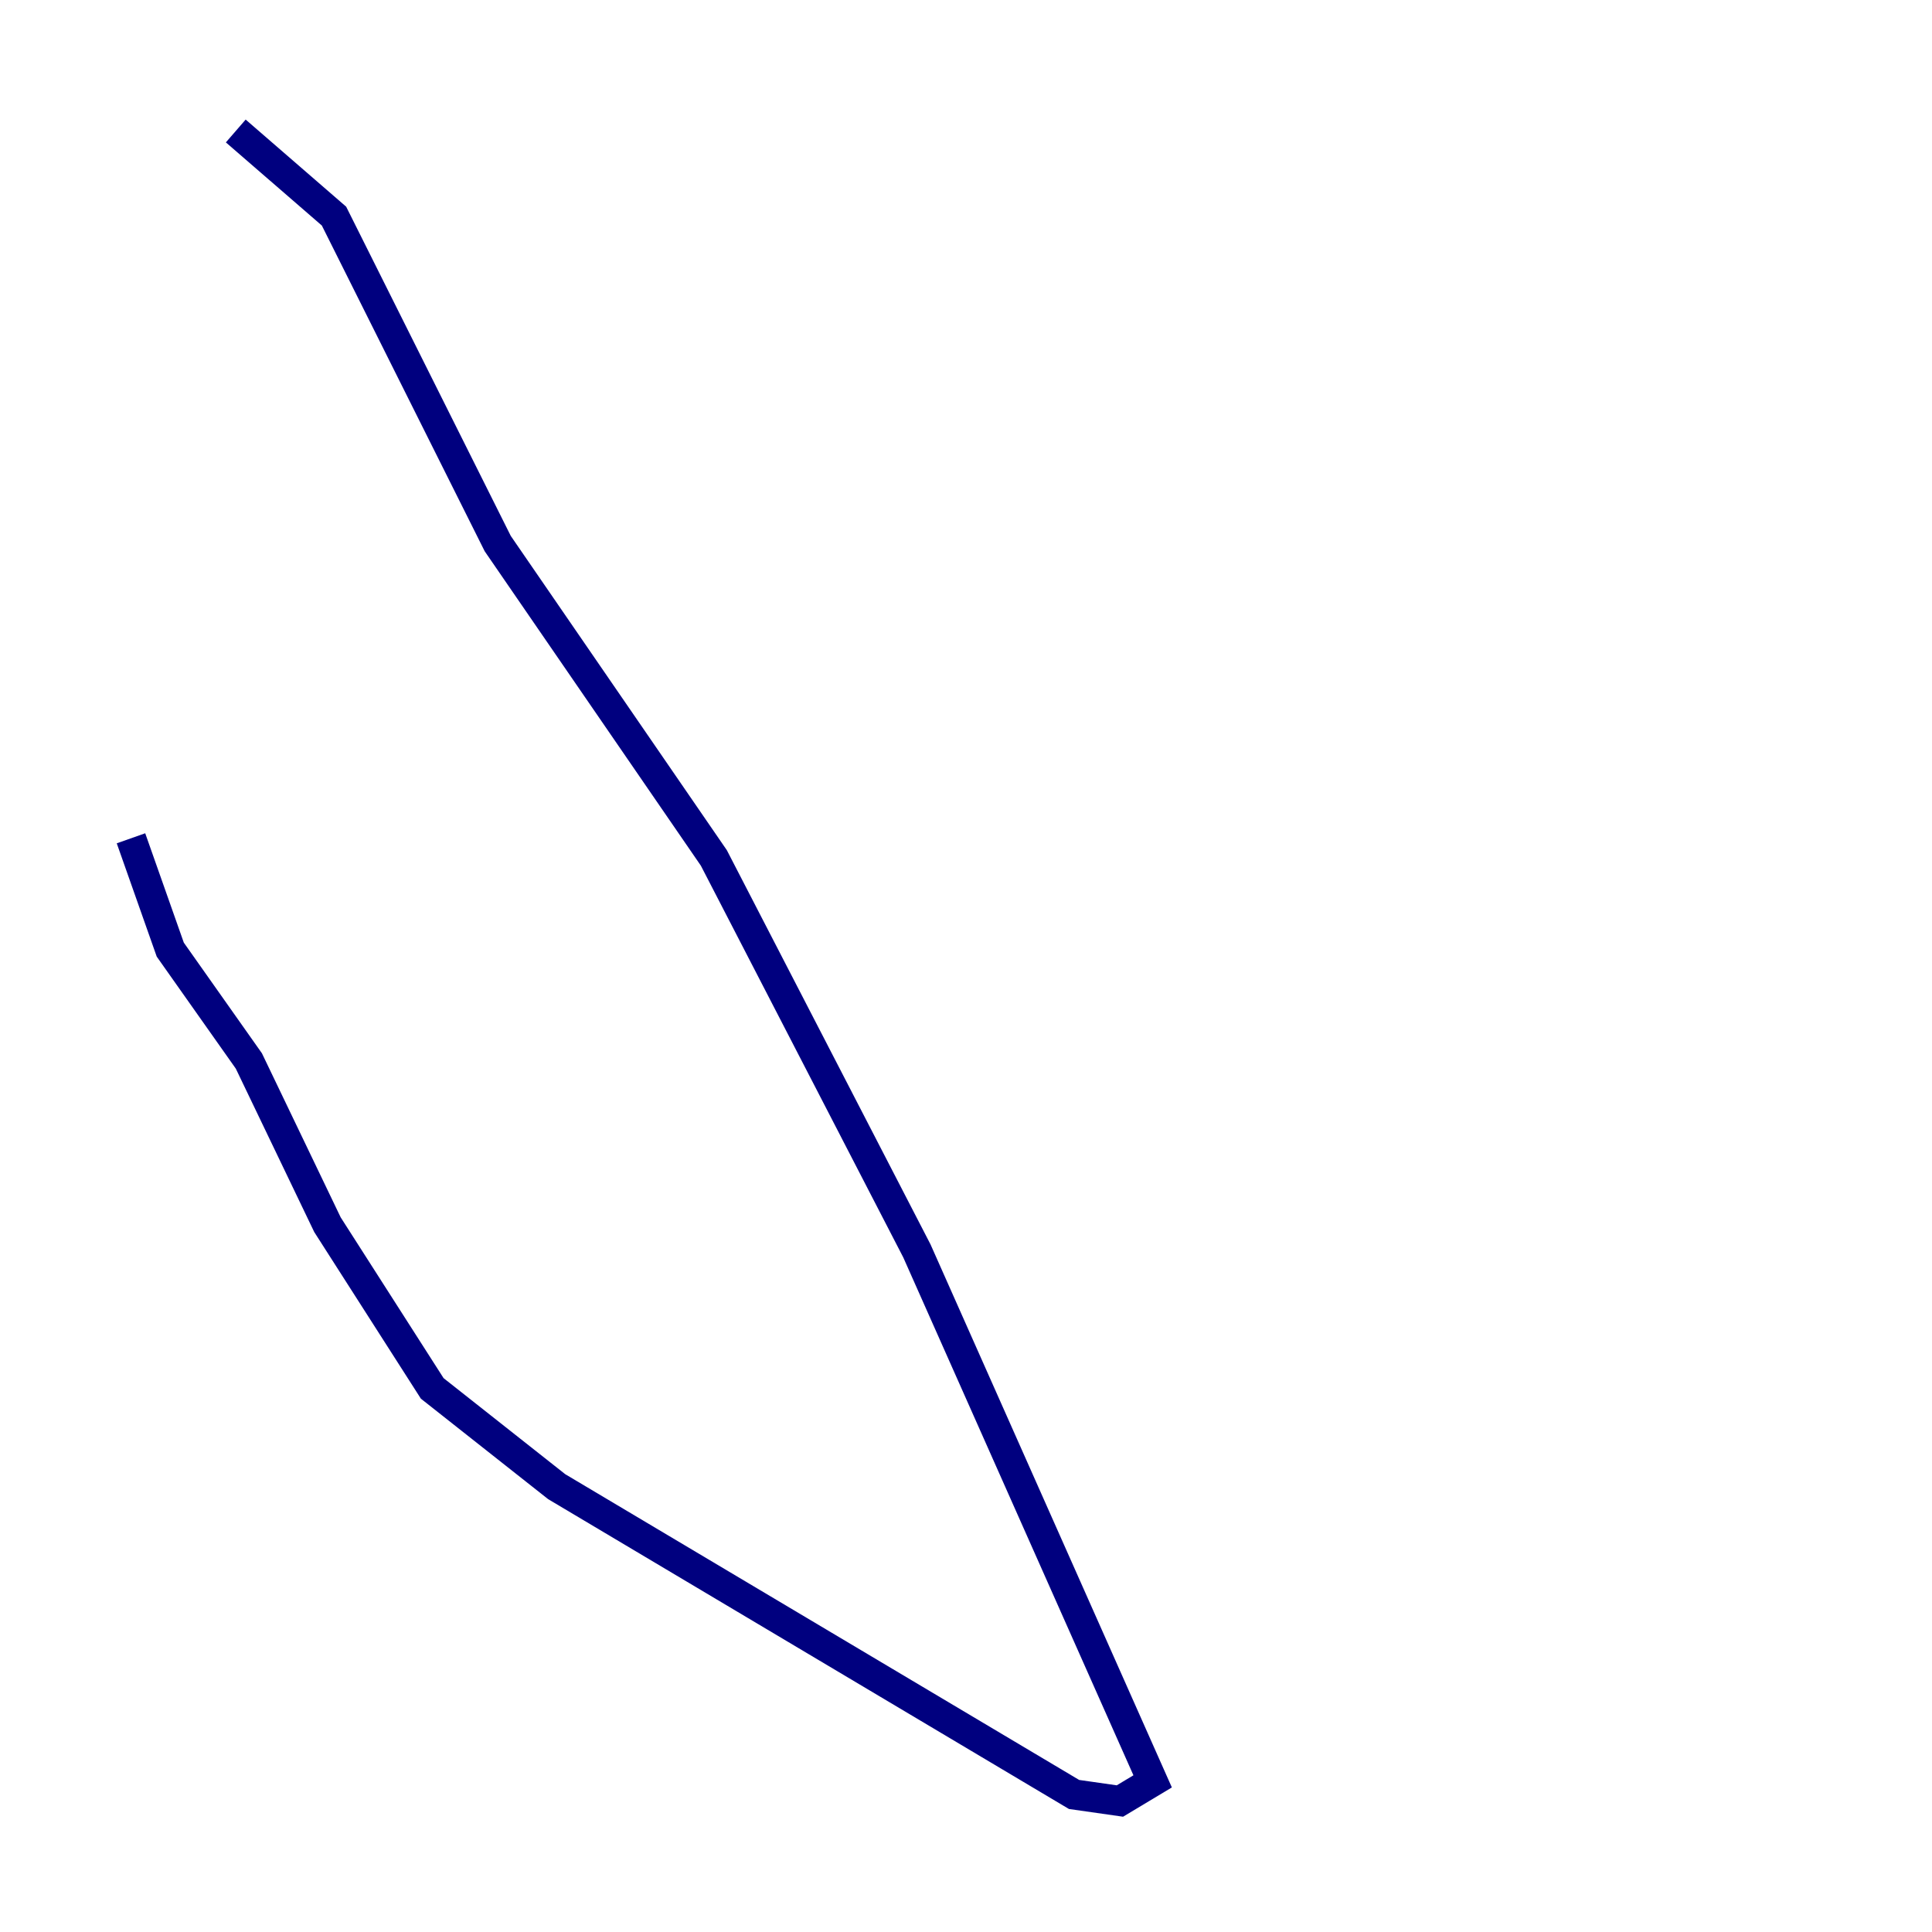 <?xml version="1.0" encoding="utf-8" ?>
<svg baseProfile="tiny" height="128" version="1.2" viewBox="0,0,128,128" width="128" xmlns="http://www.w3.org/2000/svg" xmlns:ev="http://www.w3.org/2001/xml-events" xmlns:xlink="http://www.w3.org/1999/xlink"><defs /><polyline fill="none" points="15.62,8.678 22.129,14.319 32.976,36.014 47.295,56.841 60.746,82.875 76.366,118.02 74.197,119.322 71.159,118.888 36.881,98.495 28.637,91.986 21.695,81.139 16.488,70.291 11.281,62.915 8.678,55.539" stroke="#00007f" stroke-width="2" /></svg>